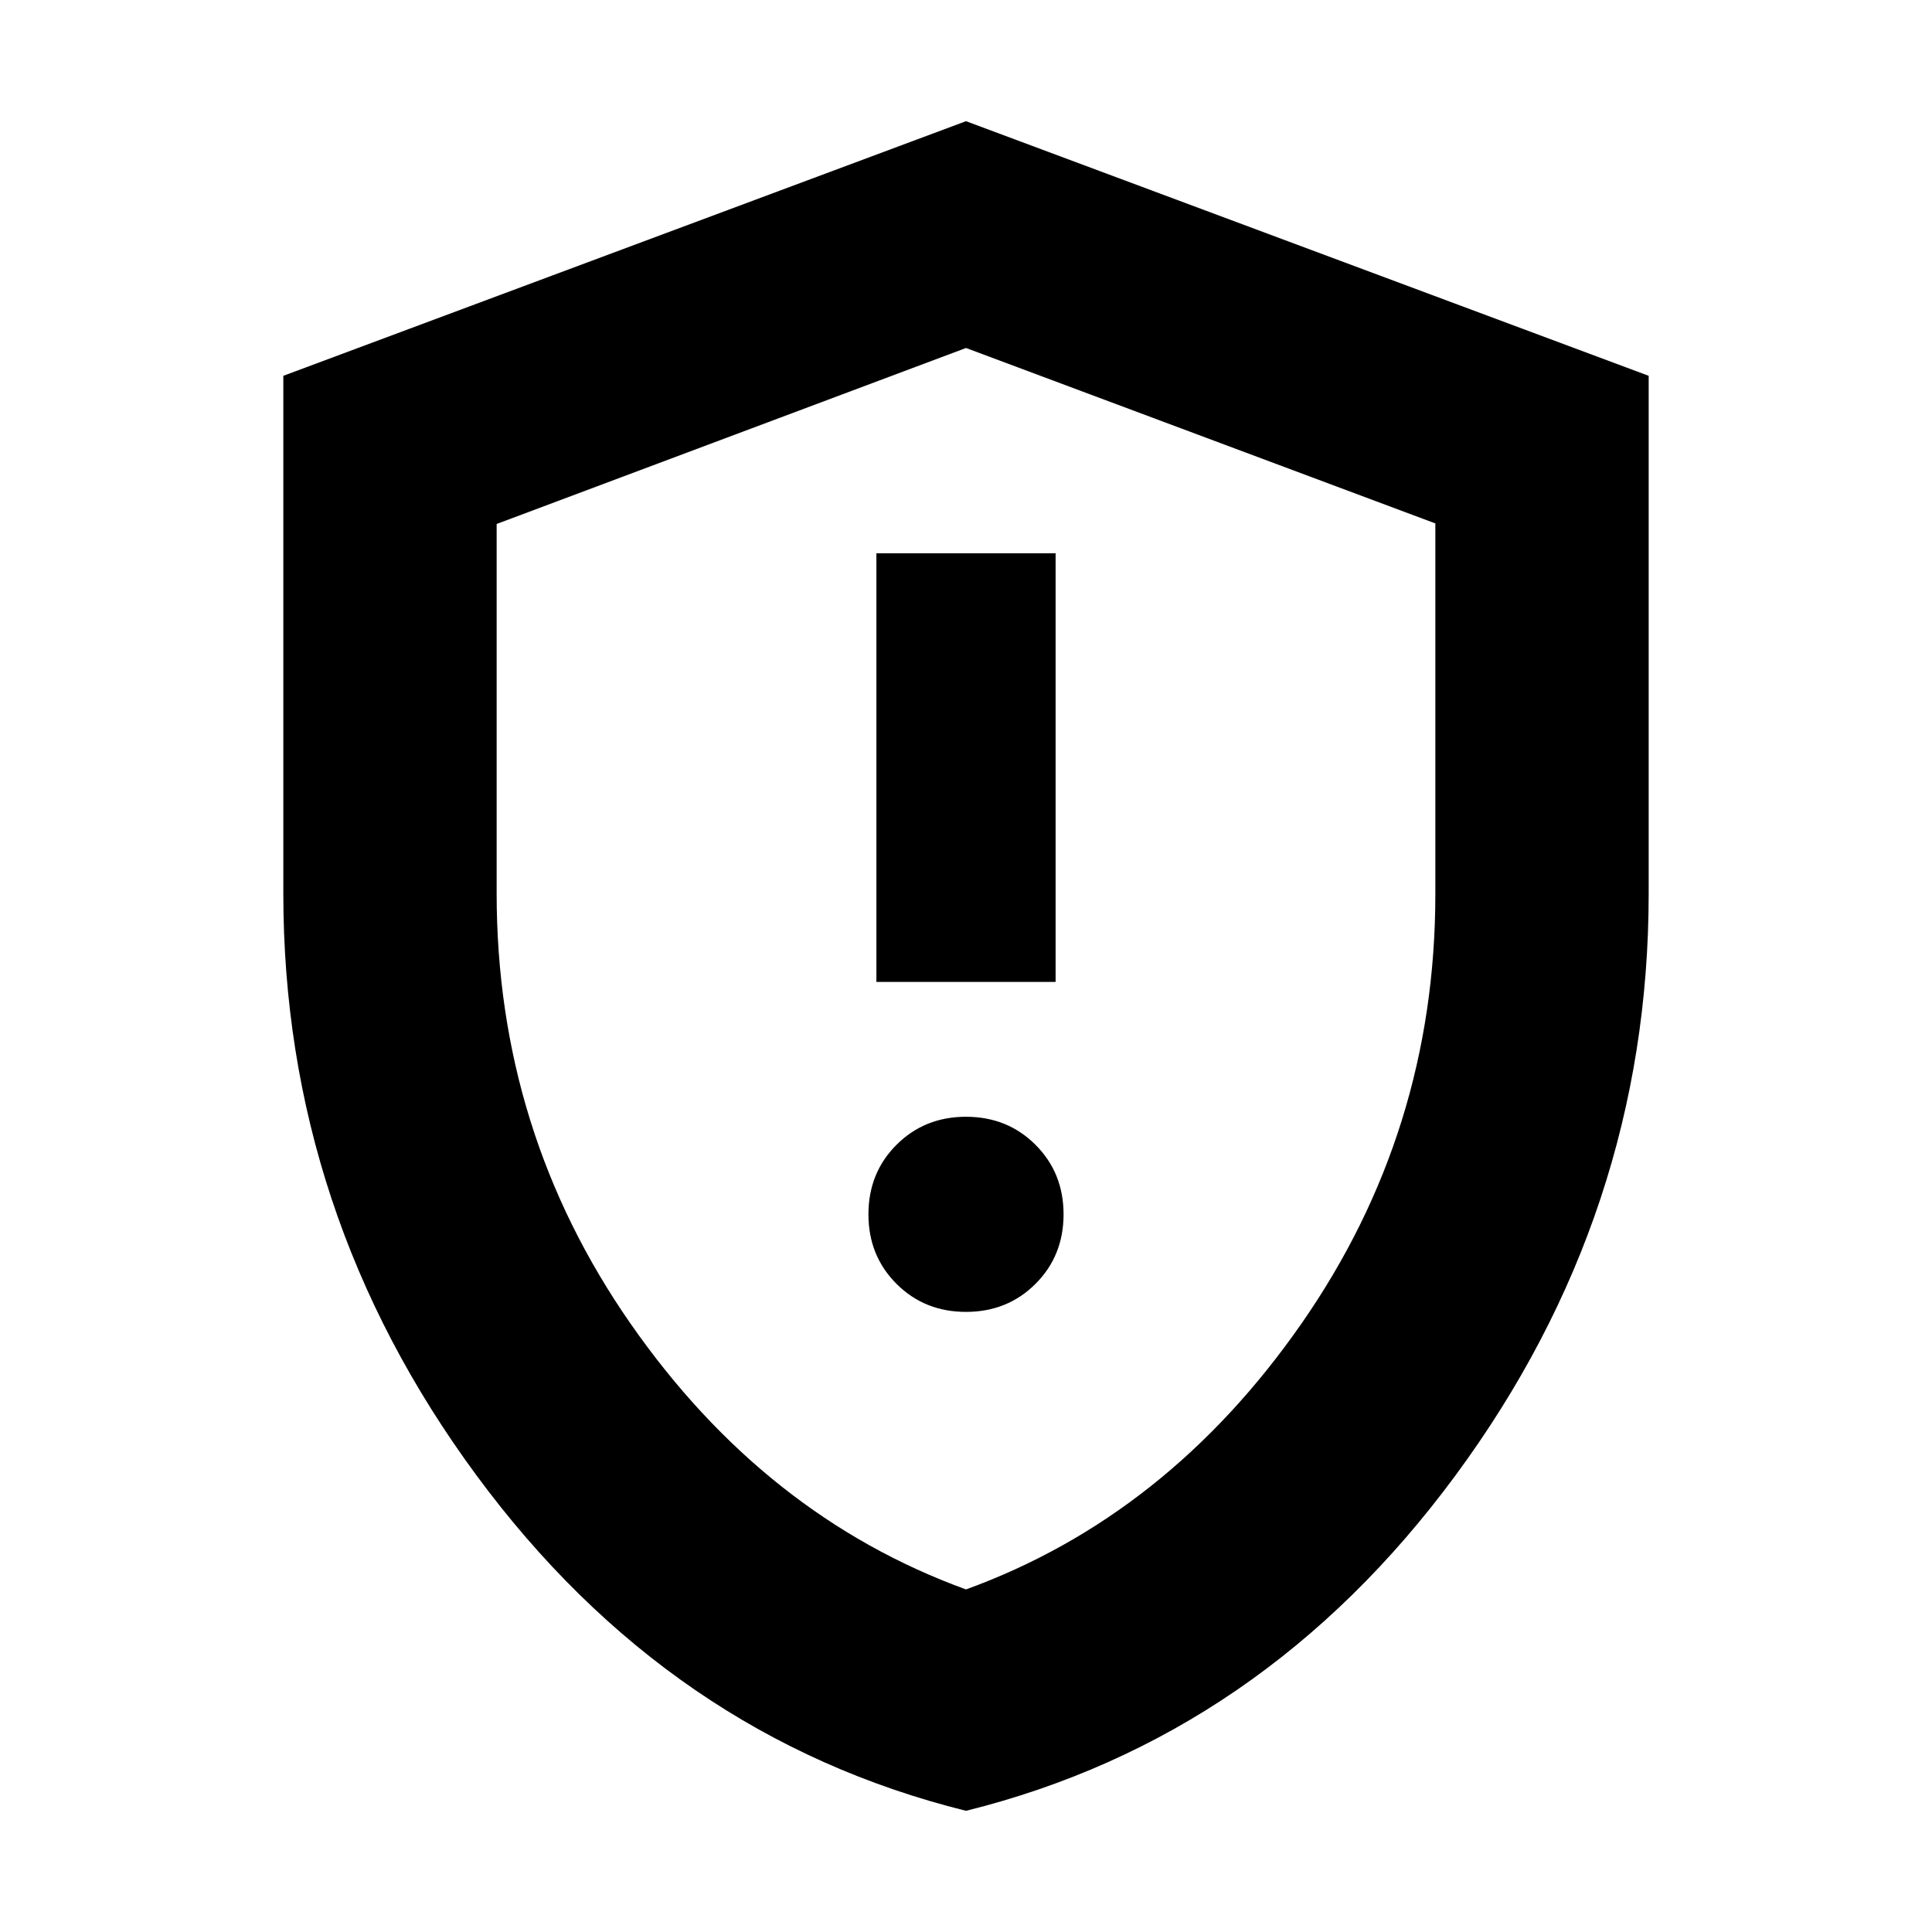 <svg xmlns="http://www.w3.org/2000/svg" height="24" viewBox="0 -960 960 960" width="24"><path d="M480-308.13q20.603 0 34.541-13.937 13.938-13.938 13.938-34.542 0-20.603-13.938-34.541-13.938-13.937-34.541-13.937-20.603 0-34.541 13.937-13.938 13.938-13.938 34.541 0 20.604 13.938 34.542Q459.397-308.13 480-308.13Zm-44.522-163.957h89.044v-213h-89.044v213ZM480-60.217Q332.652-96.804 236.717-226.953 140.782-357.103 140.782-516v-257.262L480-899.784l339.218 126.522V-516q0 158.897-95.935 289.046Q627.348-96.804 480-60.216Zm0-110.001q100.043-36.391 166.63-132 66.587-95.608 66.587-213.519v-184.176L480-787.087l-233.217 87.448V-516q0 118.174 66.587 213.782 66.587 95.609 166.63 132Zm0-308.652Z"/></svg>